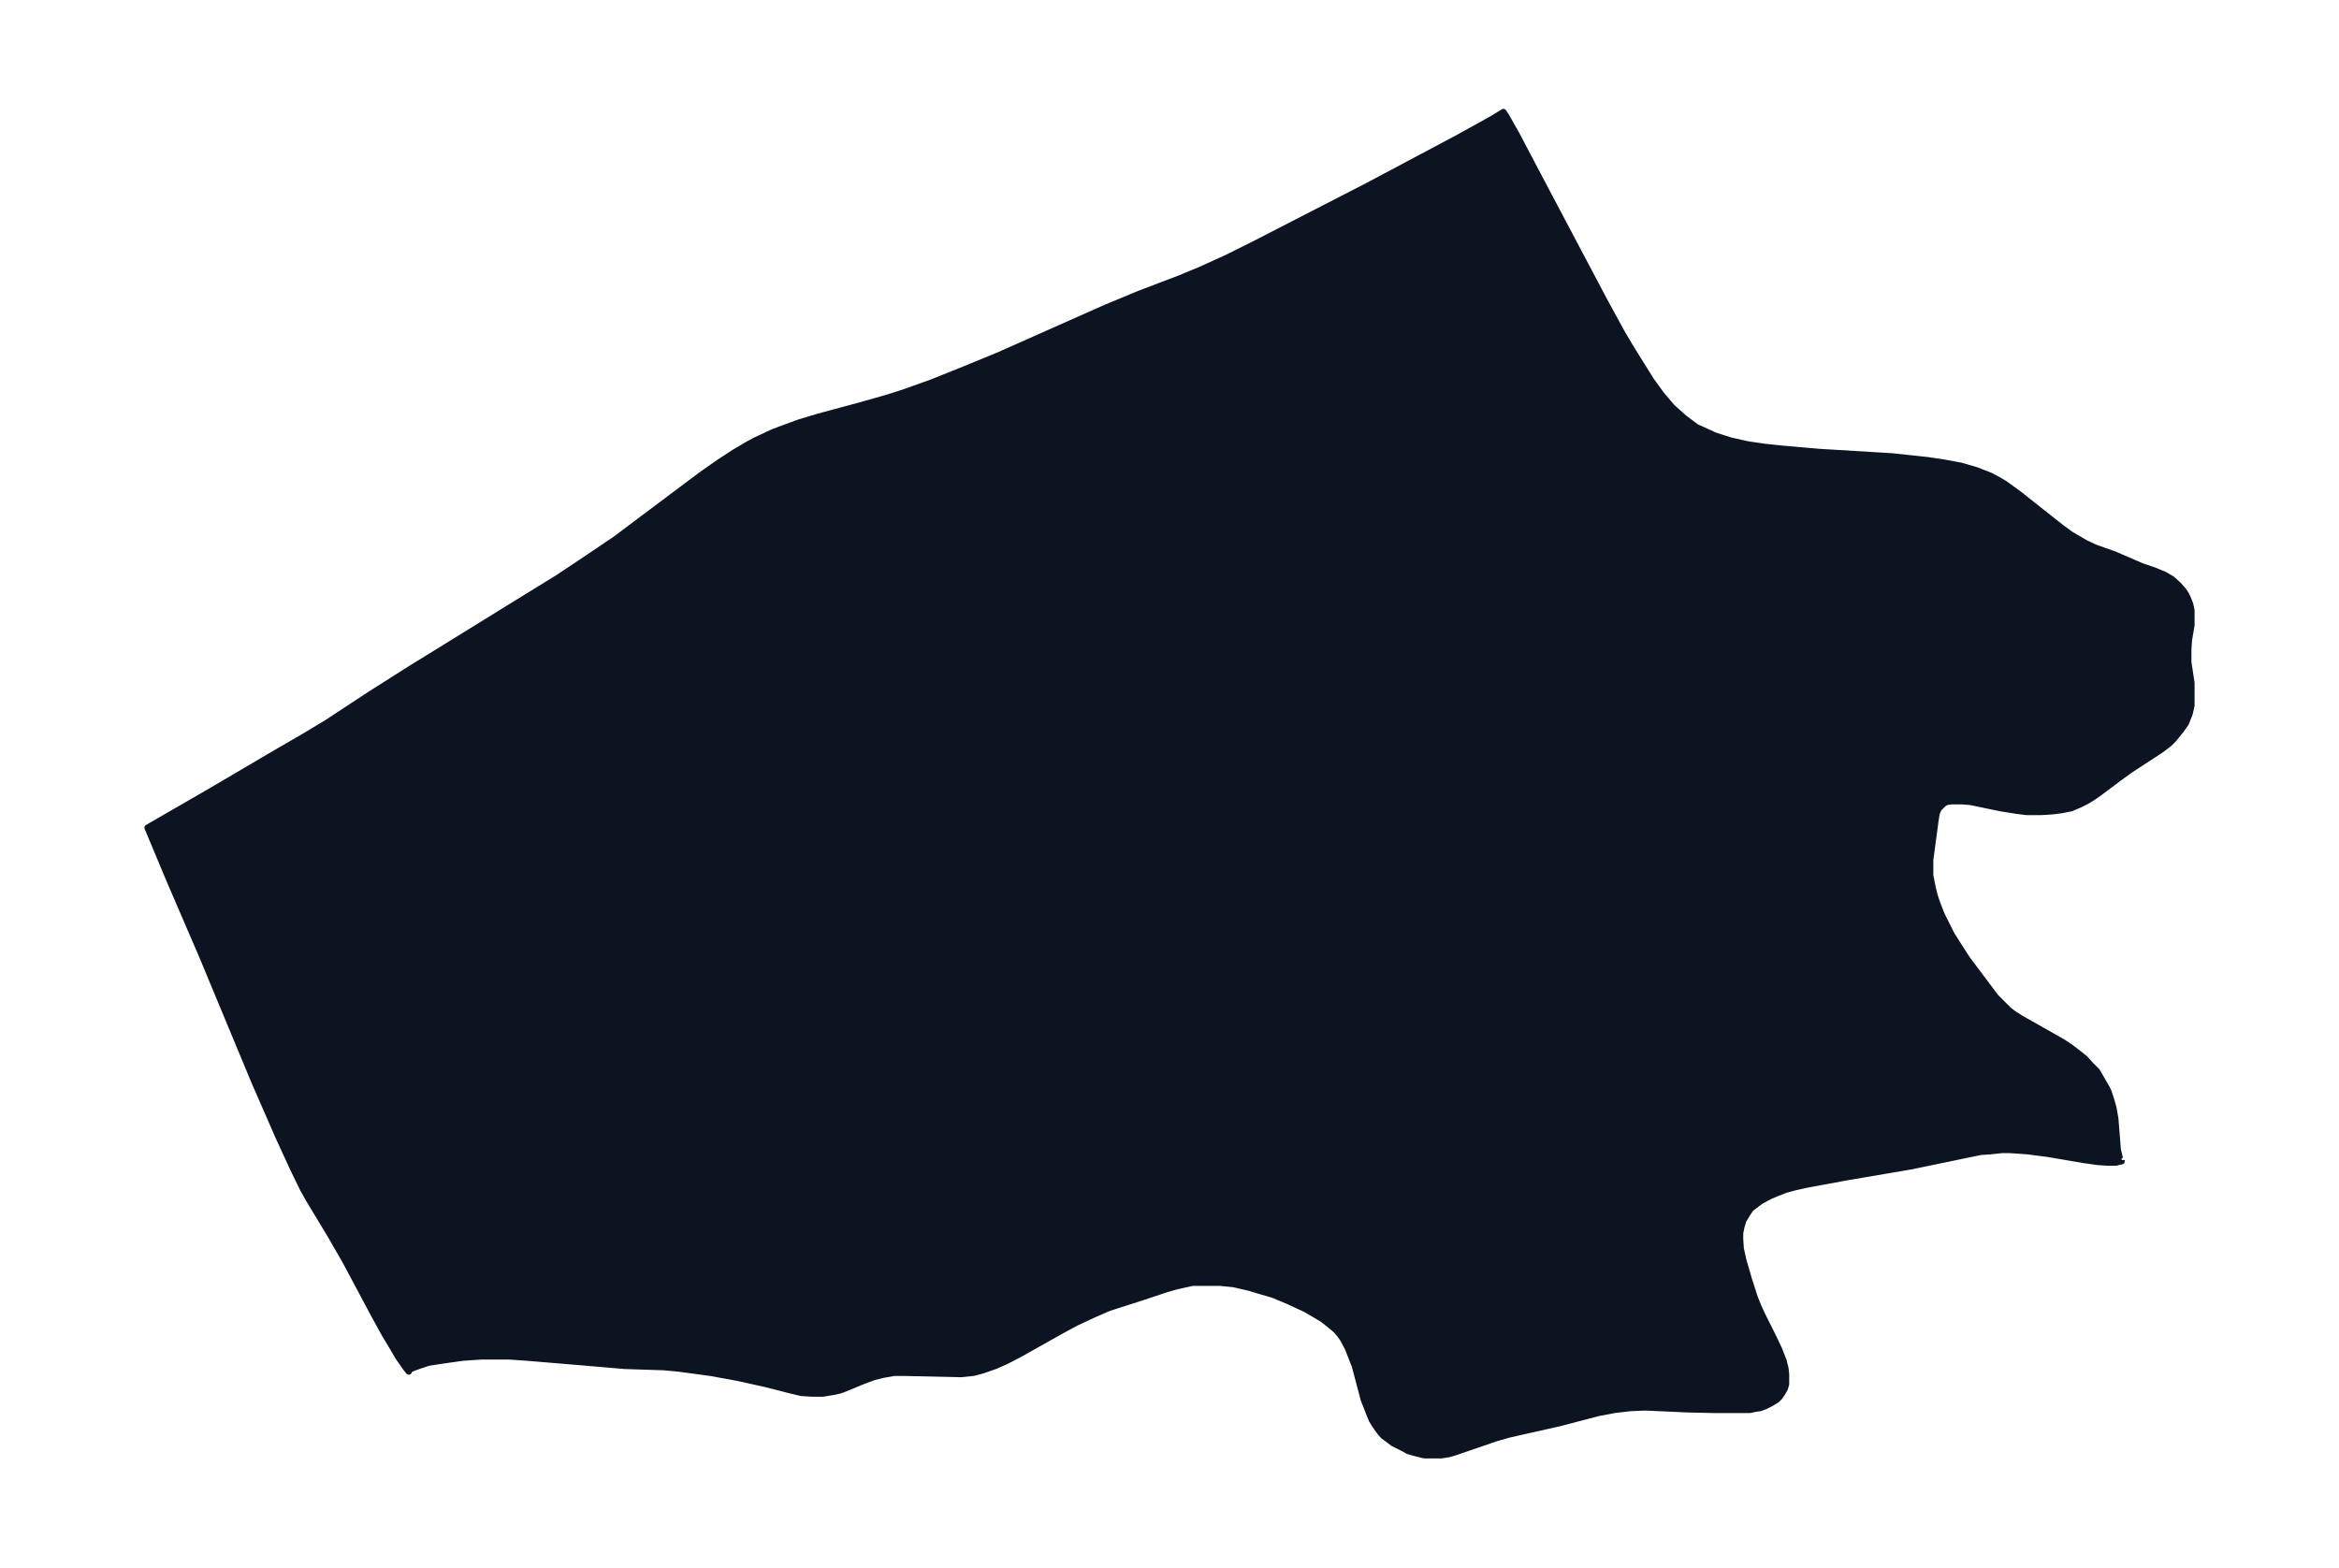 <svg xmlns="http://www.w3.org/2000/svg" xmlns:xlink="http://www.w3.org/1999/xlink" width="495.4" height="332.1" viewBox="0 0 371.5 249.1"><defs><style>*{stroke-linejoin:round;stroke-linecap:butt}</style></defs><g id="figure_1"><path id="patch_1" fill="none" d="M0 249h371.5V0H0z"/><g id="axes_1"><g id="PatchCollection_1"><defs><path id="mcc67dec101" stroke="#0c1321" d="M337-64.8v.2h-.1l-.8.2h-1.4l-1.5-.1-2.1-.3-5.9-1-3.1-.4-1.4-.1-1.4-.1H318l-1.9.2-1.5.1-2.4.5-8.7 1.8-10 1.7-6.5 1.2-1.8.4-1.5.4-1.3.5-1.2.5-1.5.8-.8.6-.8.6-.6.9-.6 1-.3 1-.2 1v1l.1 1.5.4 1.8.9 3.1.9 2.8.6 1.5.6 1.3 1.9 3.8.8 1.7.7 1.8.3 1.2.1.9v1.6l-.2.7-.4.7-.4.6-.5.5-1 .6-.8.4-.8.3-.7.1-1 .2h-5.5l-4.4-.1-6.7-.3-2.3.1-2.6.3-2.6.5-6.1 1.6-4 .9-4 .9-2.1.6-6.4 2.2-1 .3-1.2.2h-2.8l-1.6-.4-1-.3-.5-.3-1.8-.9-1.6-1.2-.6-.7-.7-1-.5-.8-.6-1.5-.7-1.8-1.4-5.3-.4-1-.7-1.8-.8-1.5-.5-.7-.6-.7-1.2-1-.9-.7-1-.6-1.7-1-2.8-1.3-2.4-1-2.4-.7-1.3-.4-2.6-.6-2.1-.2h-4.4l-1.4.3-1.3.3-1.4.4-3.6 1.2-5.6 1.8-2.3 1L171-39l-2.6 1.4L162-34l-2.1 1.1-1.8.8-2 .7-1.5.4-2 .2-9-.2H142l-1.7.3-1.6.4-1.6.6-2.9 1.2-.8.3-.9.2-1.8.3H129l-1.7-.1-1.7-.4-3.9-1-4.5-1-4.4-.8-2.2-.3-3-.4-2.2-.2-6.2-.2-7-.6-8.4-.7-2.8-.2h-4.7l-2.9.2-3.5.5-1.9.3-1.5.5-1.1.4-.5.3v.2l-.4-.5-1.2-1.7-1-1.7-1.2-2-1.6-2.9-3.2-6-1.5-2.8-2.3-4-3.5-5.8-.9-1.6-1.6-3.3-2.3-5-3.8-8.7L32-97.4 27-109l-3.6-8.6 9.7-5.6 10.2-6 5-2.9 3.5-2.1 7-4.6 6.3-4 6-3.7L80-152l8.6-5.3 4.2-2.8 4.9-3.3 4.4-3.3 9.2-6.9 3-2.1 2.3-1.5 2.2-1.3 1.1-.6 2.8-1.3 1.3-.5 3-1.1 3-.9 6.3-1.7 4.6-1.3 2.8-.9 4.2-1.5 4.5-1.8 6.1-2.5 9-4 8.1-3.6 5.3-2.2 6.3-2.4 3.4-1.4 4.4-2 4.4-2.2 17.7-9.1 14.3-7.6 5.6-3.1 1.8-1.1.4.6 1.7 3 4 7.6 10 18.9 2.9 5.3 1.5 2.5 1.5 2.4 1.5 2.4 1.6 2.2 1.7 2 1.9 1.7 2 1.5.5.2 2.4 1.1 2.5.8 2.7.6 2.7.4 2.9.3 5.7.5 11.6.7 2.8.3 2.8.3 2.7.4 2.7.5 2.4.7 2.3.9 1.3.7 1 .6 2.2 1.6 6.7 5.3 1.5 1.1 1.2.7 1.2.7 1.5.7 3.1 1.1 4.4 1.9 1.8.6 1.7.7 1.2.7 1 .9.8.9.4.6.3.6.4 1 .2 1v2.3l-.4 2.4-.1 1.5v2l.5 3.3v3.6l-.3 1.3-.6 1.5-.7 1-.8 1-.5.6-.6.6-1.3 1-4.9 3.2-1.8 1.3-3.2 2.4-1 .7-1 .6-1 .5-1.4.6-1.5.3-1.6.2-1.6.1h-2.4l-1.6-.2-2.5-.4-4.8-1-1.3-.1H310l-.8.1-.5.3-.4.4-.4.4-.3.8-.2 1.3-.8 6v2.5l.2 1 .2 1 .3 1.2.4 1.2.7 1.8.5 1 1.1 2.2 1.4 2.2 1.1 1.7 4.5 6 1.1 1.1 1 1 .8.6 1.1.7 5.3 3 1.4.8 1.2.8 1.3 1 1 .8.9 1 1 1 .8 1.4.7 1.2.3.6.4 1.2.4 1.4.3 1.7.4 5 .2.8.1.5.2.2"/></defs><g clip-path="url(#pe3cebd2666)"><use xlink:href="#mcc67dec101" y="249.1" fill="#0c1321" stroke="#0c1321"/></g></g></g></g><defs><clipPath id="pe3cebd2666"><path d="M7.2 7.2h357.1v234.7H7.2z"/></clipPath></defs></svg>